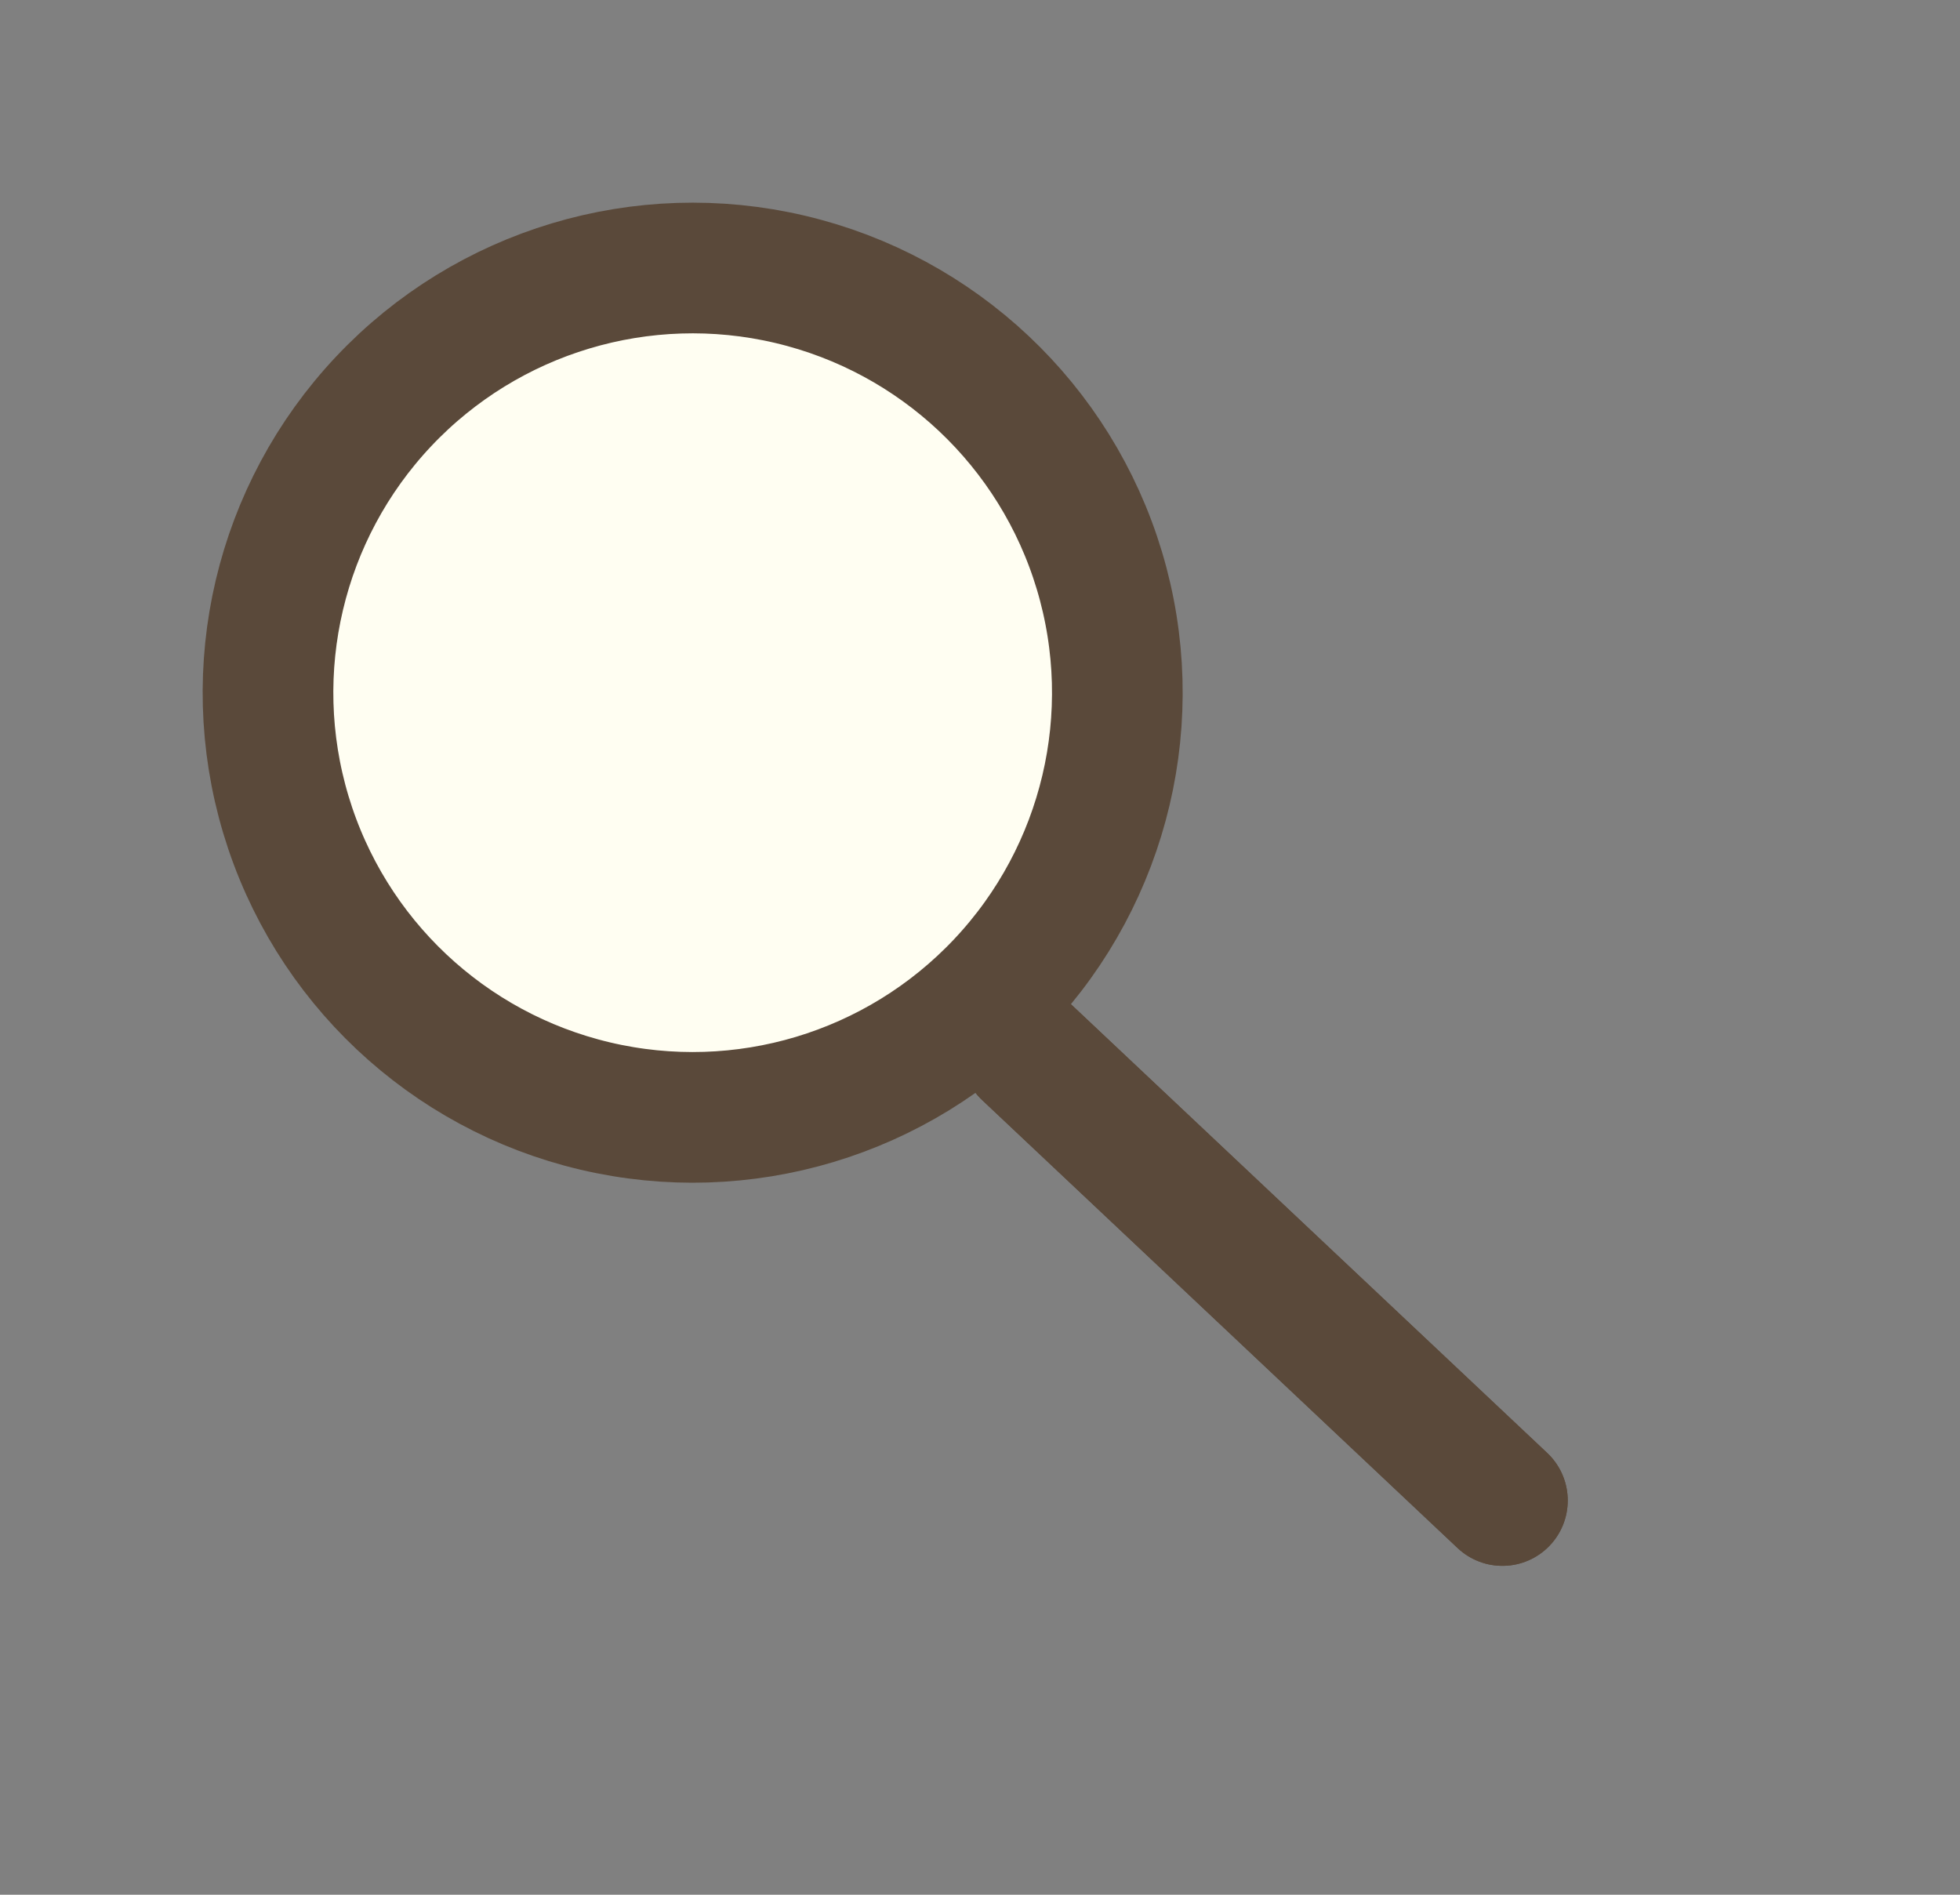 <svg width="30" height="29" viewBox="0 0 30 29" fill="none" xmlns="http://www.w3.org/2000/svg">
<rect x="0" y="0" width="30" height="29" fill="#808080" stroke="none"/>
<circle cx="10.602" cy="10.602" r="6.5" transform="rotate(43.295 10.602 10.602)" fill="#FFFEF2" stroke="#5A493A" stroke-width="2"/>
<line x1="22.996" y1="22.966" x2="15.718" y2="16.109" stroke="#5A493A" stroke-width="2" stroke-linecap="round"/>
<line x1="22.996" y1="22.966" x2="15.718" y2="16.109" stroke="#5A493A" stroke-width="2" stroke-linecap="round"/>
</svg>
